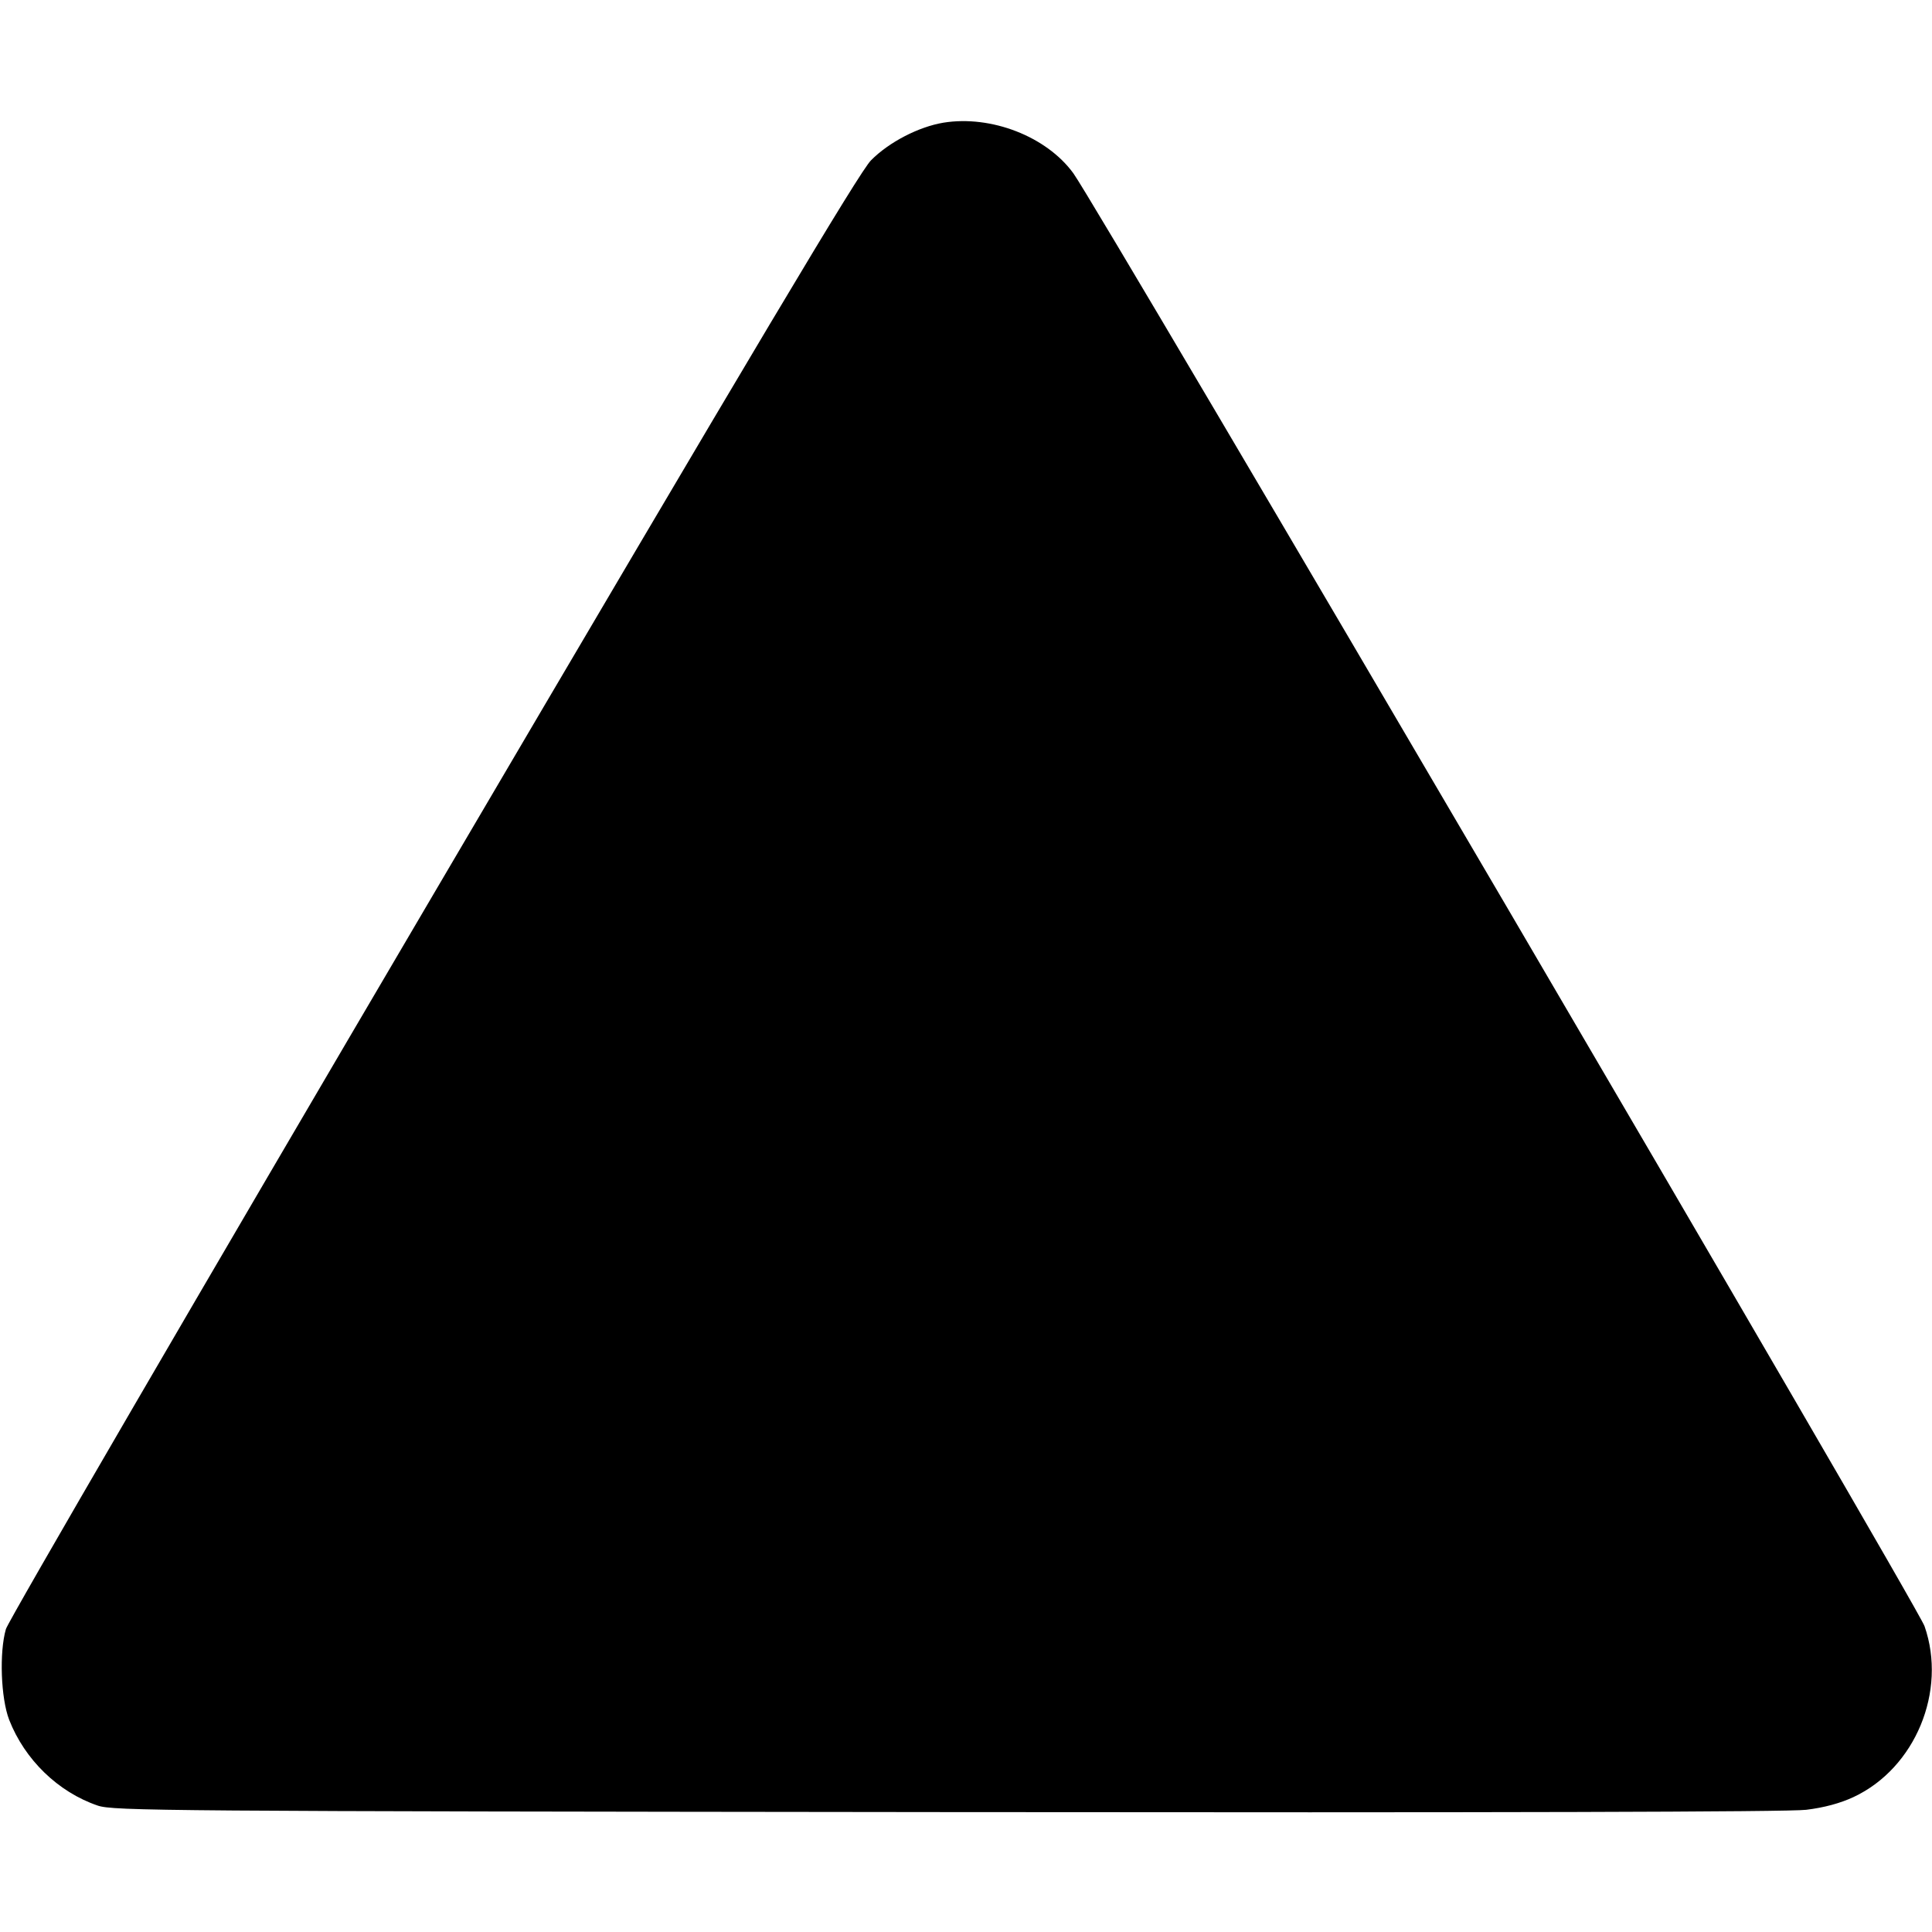 <svg class="bi bi-triangle-fill" width="1em" height="1em" viewBox="0 0 16 16" fill="currentColor" xmlns="http://www.w3.org/2000/svg"><path d="M7.813 1.016 C 7.608 1.050,7.362 1.177,7.213 1.328 C 7.116 1.427,6.285 2.819,3.586 7.412 C 1.660 10.688,0.069 13.423,0.049 13.491 C -0.007 13.684,0.007 14.064,0.076 14.243 C 0.205 14.573,0.481 14.841,0.809 14.953 C 0.939 14.997,1.343 15.000,7.840 15.007 C 12.386 15.012,14.810 15.006,14.958 14.988 C 15.106 14.970,15.240 14.934,15.351 14.882 C 15.861 14.643,16.126 14.005,15.938 13.467 C 15.880 13.299,9.093 1.715,8.889 1.435 C 8.667 1.130,8.208 0.952,7.813 1.016 " stroke="none" fill="black" fill-rule="evenodd"></path></svg>